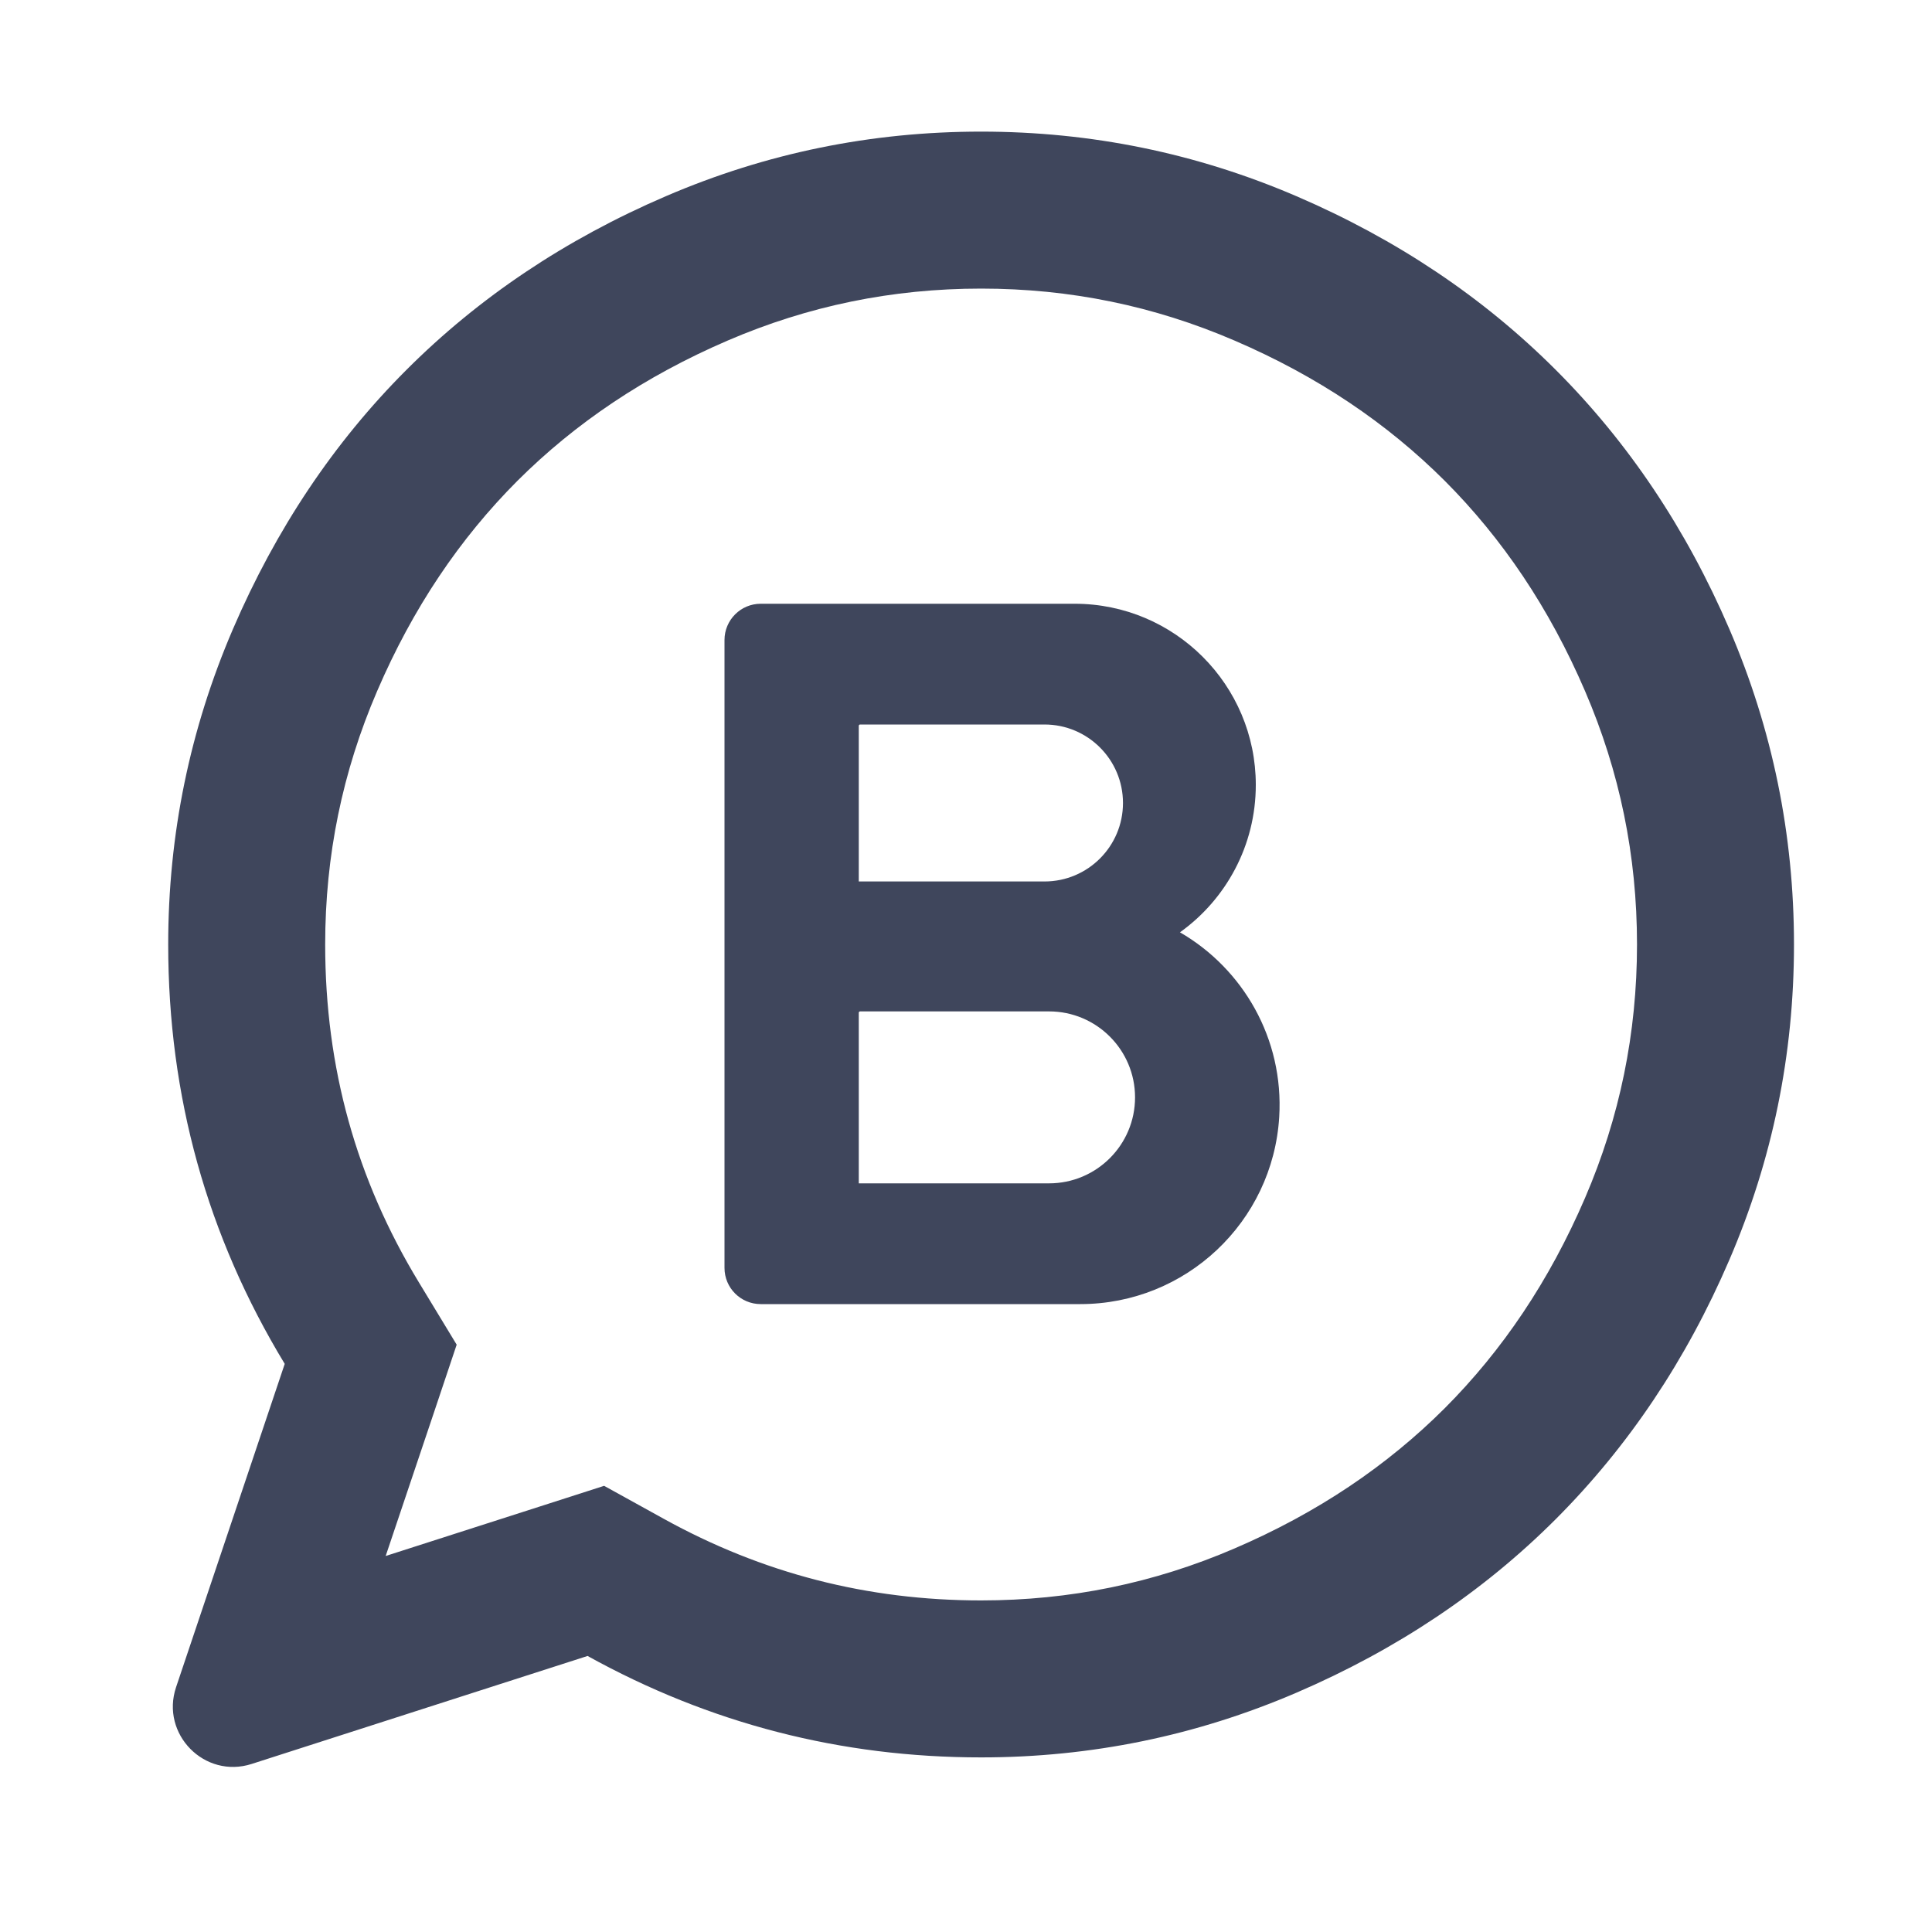 <svg width="16" height="16" viewBox="0 0 16 16" fill="none" xmlns="http://www.w3.org/2000/svg">
<g id="&#233;&#128;&#154;&#231;&#148;&#168;_WhatsApp B">
<path id="Union" fill-rule="evenodd" clip-rule="evenodd" d="M5.495 12.577L5.003 12.305L4.468 12.477L3.194 12.886L3.59 11.709L3.782 11.136L3.469 10.62C2.951 9.767 2.693 8.843 2.693 7.822C2.693 7.086 2.836 6.391 3.123 5.724C3.419 5.035 3.808 4.46 4.285 3.982C4.763 3.505 5.339 3.116 6.027 2.82C6.694 2.533 7.39 2.39 8.125 2.39C8.861 2.39 9.556 2.533 10.223 2.82C10.912 3.116 11.487 3.505 11.965 3.982C12.442 4.46 12.831 5.035 13.127 5.724C13.414 6.391 13.557 7.086 13.557 7.822C13.557 8.557 13.414 9.253 13.127 9.92C12.831 10.608 12.442 11.184 11.965 11.662C11.487 12.139 10.912 12.528 10.223 12.824C9.556 13.111 8.861 13.254 8.125 13.254C7.184 13.254 6.314 13.03 5.495 12.577ZM2.085 14.608C1.695 14.734 1.328 14.362 1.458 13.973L2.358 11.295C1.715 10.235 1.393 9.078 1.393 7.822C1.393 6.911 1.572 6.041 1.929 5.21C2.286 4.38 2.765 3.664 3.366 3.063C3.967 2.462 4.683 1.982 5.514 1.625C6.344 1.268 7.214 1.09 8.125 1.09C9.036 1.09 9.906 1.268 10.737 1.625C11.567 1.982 12.283 2.462 12.884 3.063C13.485 3.664 13.965 4.38 14.322 5.21C14.679 6.041 14.857 6.911 14.857 7.822C14.857 8.733 14.679 9.603 14.322 10.433C13.965 11.264 13.485 11.979 12.884 12.581C12.283 13.182 11.567 13.661 10.737 14.018C9.906 14.375 9.036 14.554 8.125 14.554C6.964 14.554 5.878 14.274 4.866 13.714L2.085 14.608ZM6.3 5H6.5H8.9C9.728 5 10.4 5.672 10.4 6.5C10.4 7.003 10.152 7.449 9.772 7.721C10.294 8.023 10.633 8.602 10.594 9.25C10.541 10.121 9.819 10.8 8.947 10.8H6.3C6.134 10.8 6 10.666 6 10.5V8V7.522V5.3C6 5.135 6.134 5 6.3 5ZM7.123 6C7.117 6 7.112 6.005 7.112 6.011V7.3H8.65C9.009 7.3 9.3 7.009 9.3 6.65C9.3 6.291 9.009 6 8.65 6H7.123ZM7.112 8.387C7.112 8.381 7.117 8.376 7.123 8.376H8.688C9.081 8.376 9.4 8.695 9.4 9.088C9.4 9.481 9.081 9.8 8.688 9.8H7.112V8.387Z" fill="#3F465C"/>
</g>
</svg>
